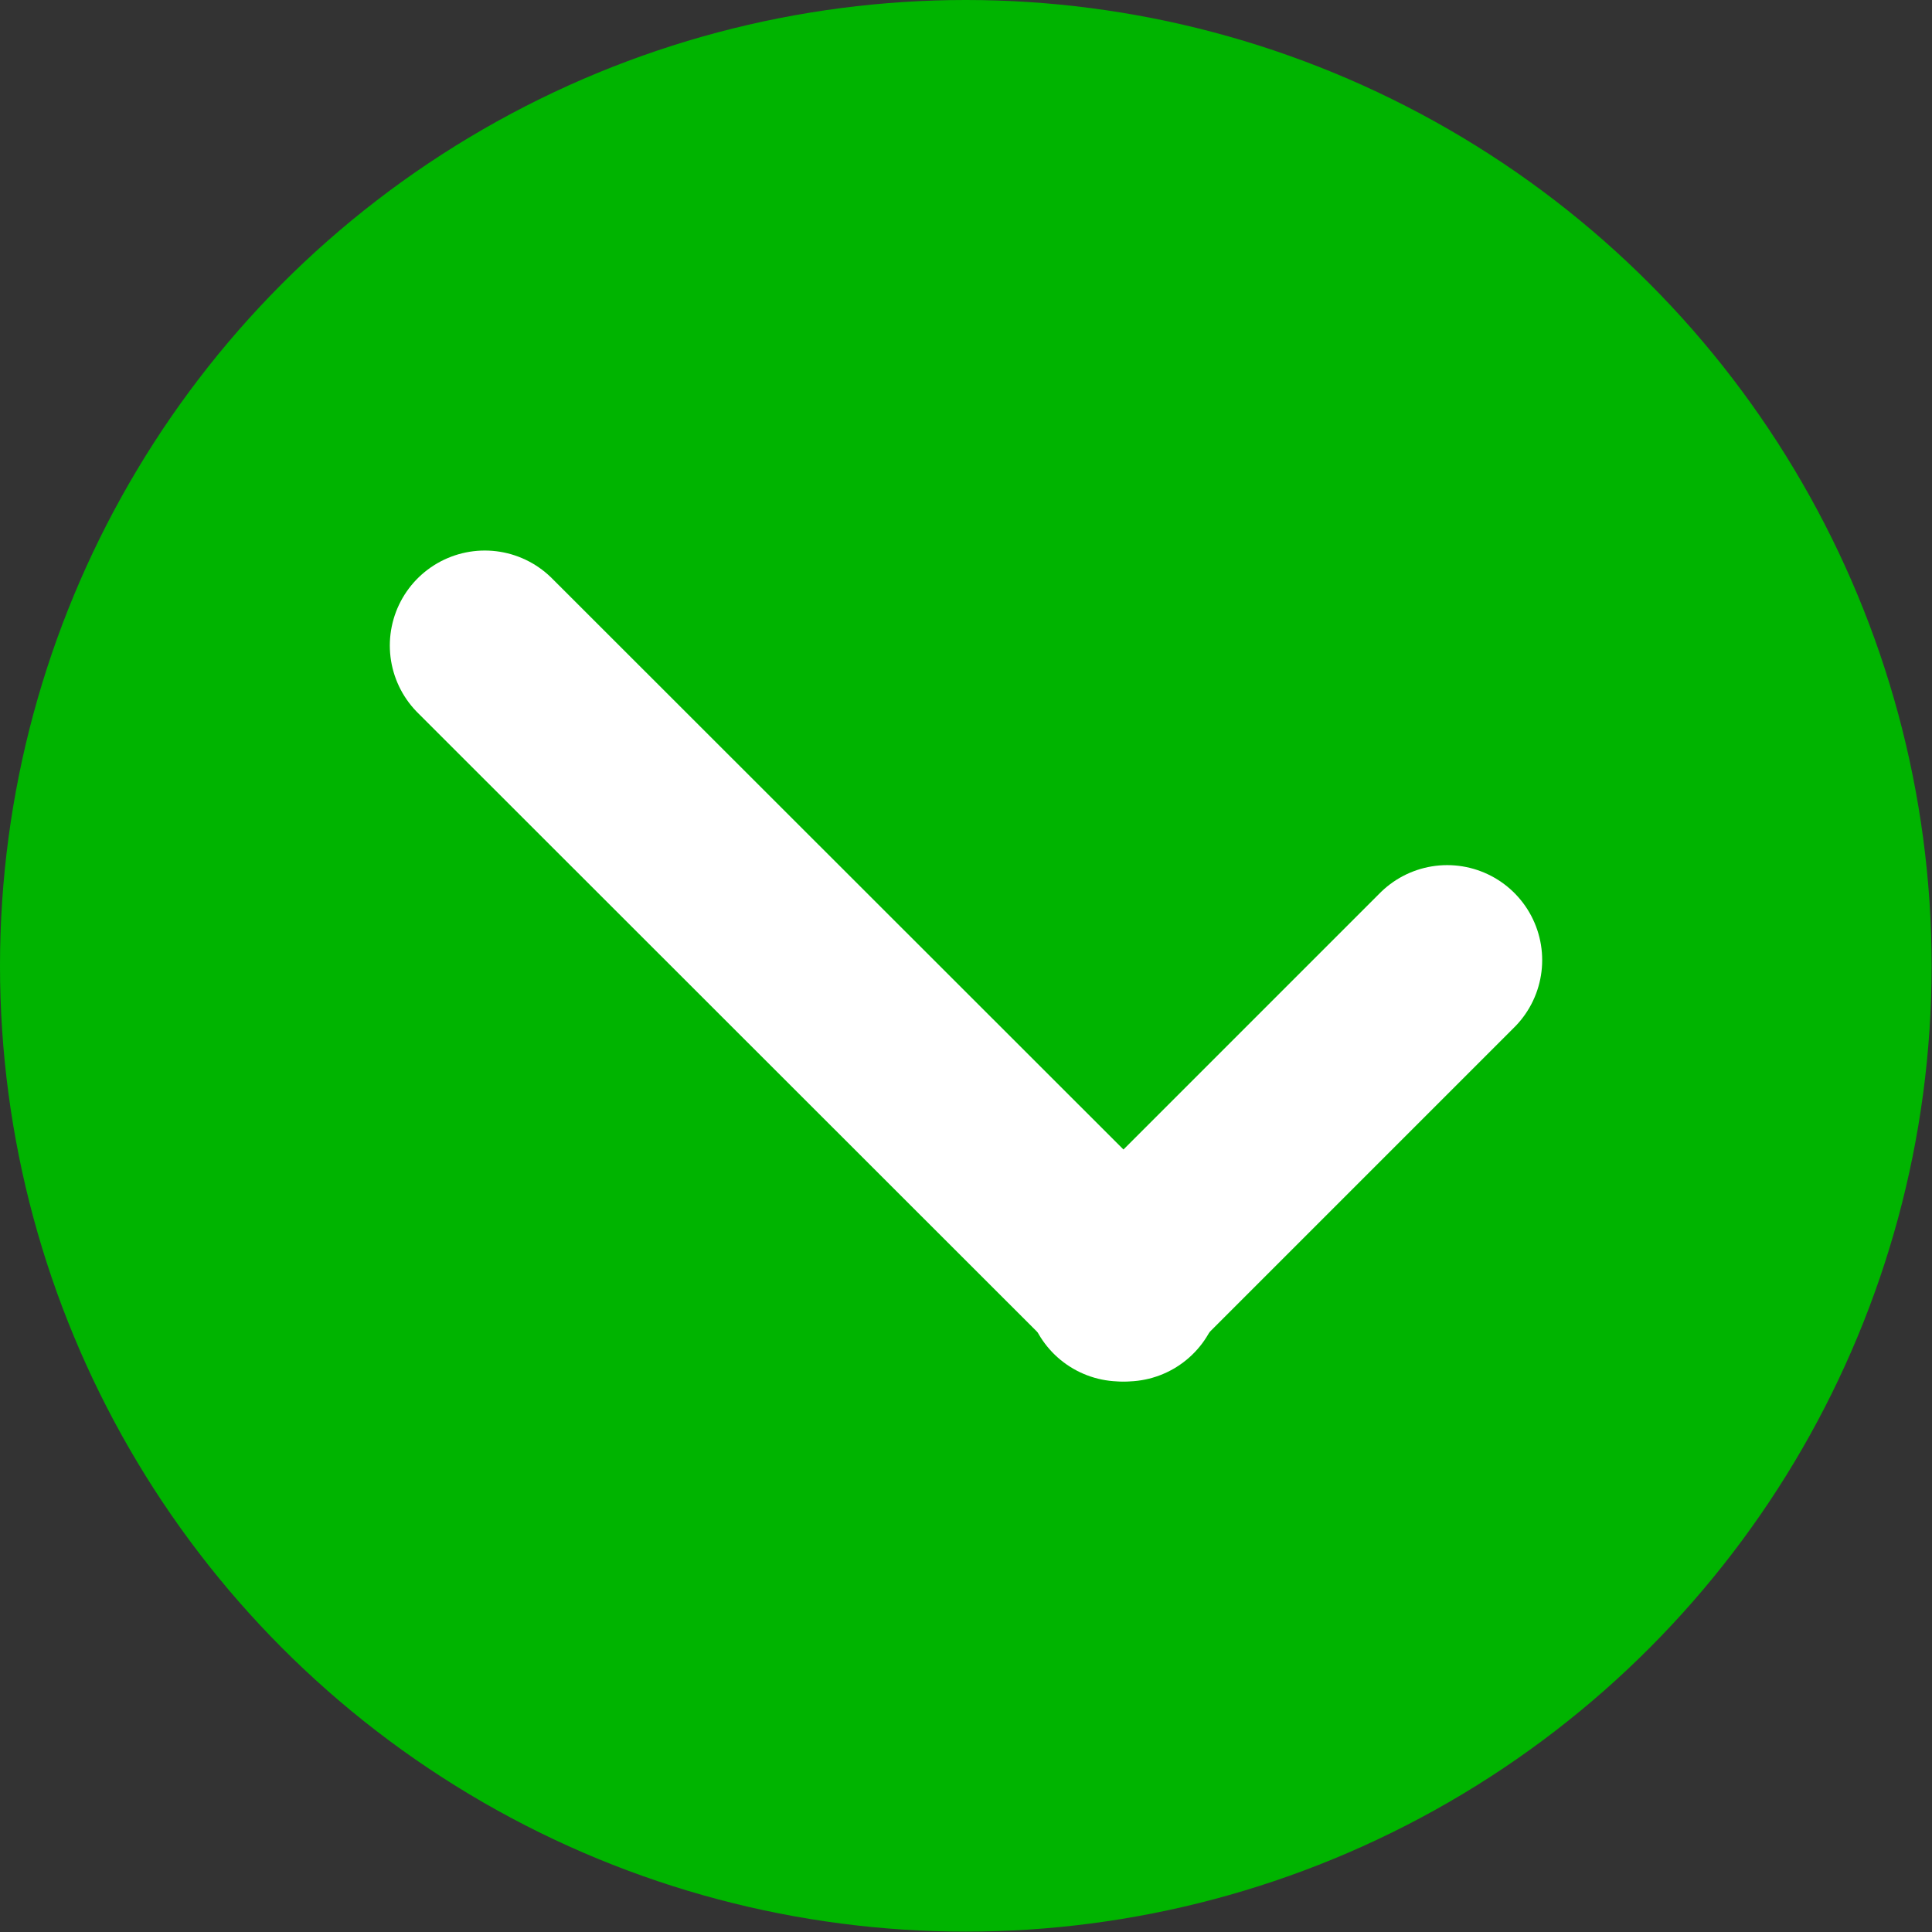<?xml version="1.0" encoding="UTF-8"?>
<svg id="Layer_2" data-name="Layer 2" xmlns="http://www.w3.org/2000/svg" viewBox="0 0 50.85 50.85">
  <rect x="0" y="0" width="50.85" height="50.85" fill="#333333" stroke="none"/>
  <defs>
    <style>
      .cls-1 {
        fill: rgb(0, 180, 0);
      }

      .cls-2 {
        fill: none;
        stroke: #fff;
        stroke-linecap: round;
        stroke-miterlimit: 10;
        stroke-width: 5px;
      }
    </style>
  </defs>
  <g id="Layer_1-2" data-name="Layer 1">
    <g>
      <circle class="cls-1" cx="25.42" cy="25.42" r="25.42"/>
      <g>
        <line class="cls-2" x1="12.76" y1="16.99" x2="29.64" y2="33.86"/>
        <line class="cls-2" x1="38.09" y1="25.27" x2="29.5" y2="33.86"/>
      </g>
    </g>
  </g>
</svg>

